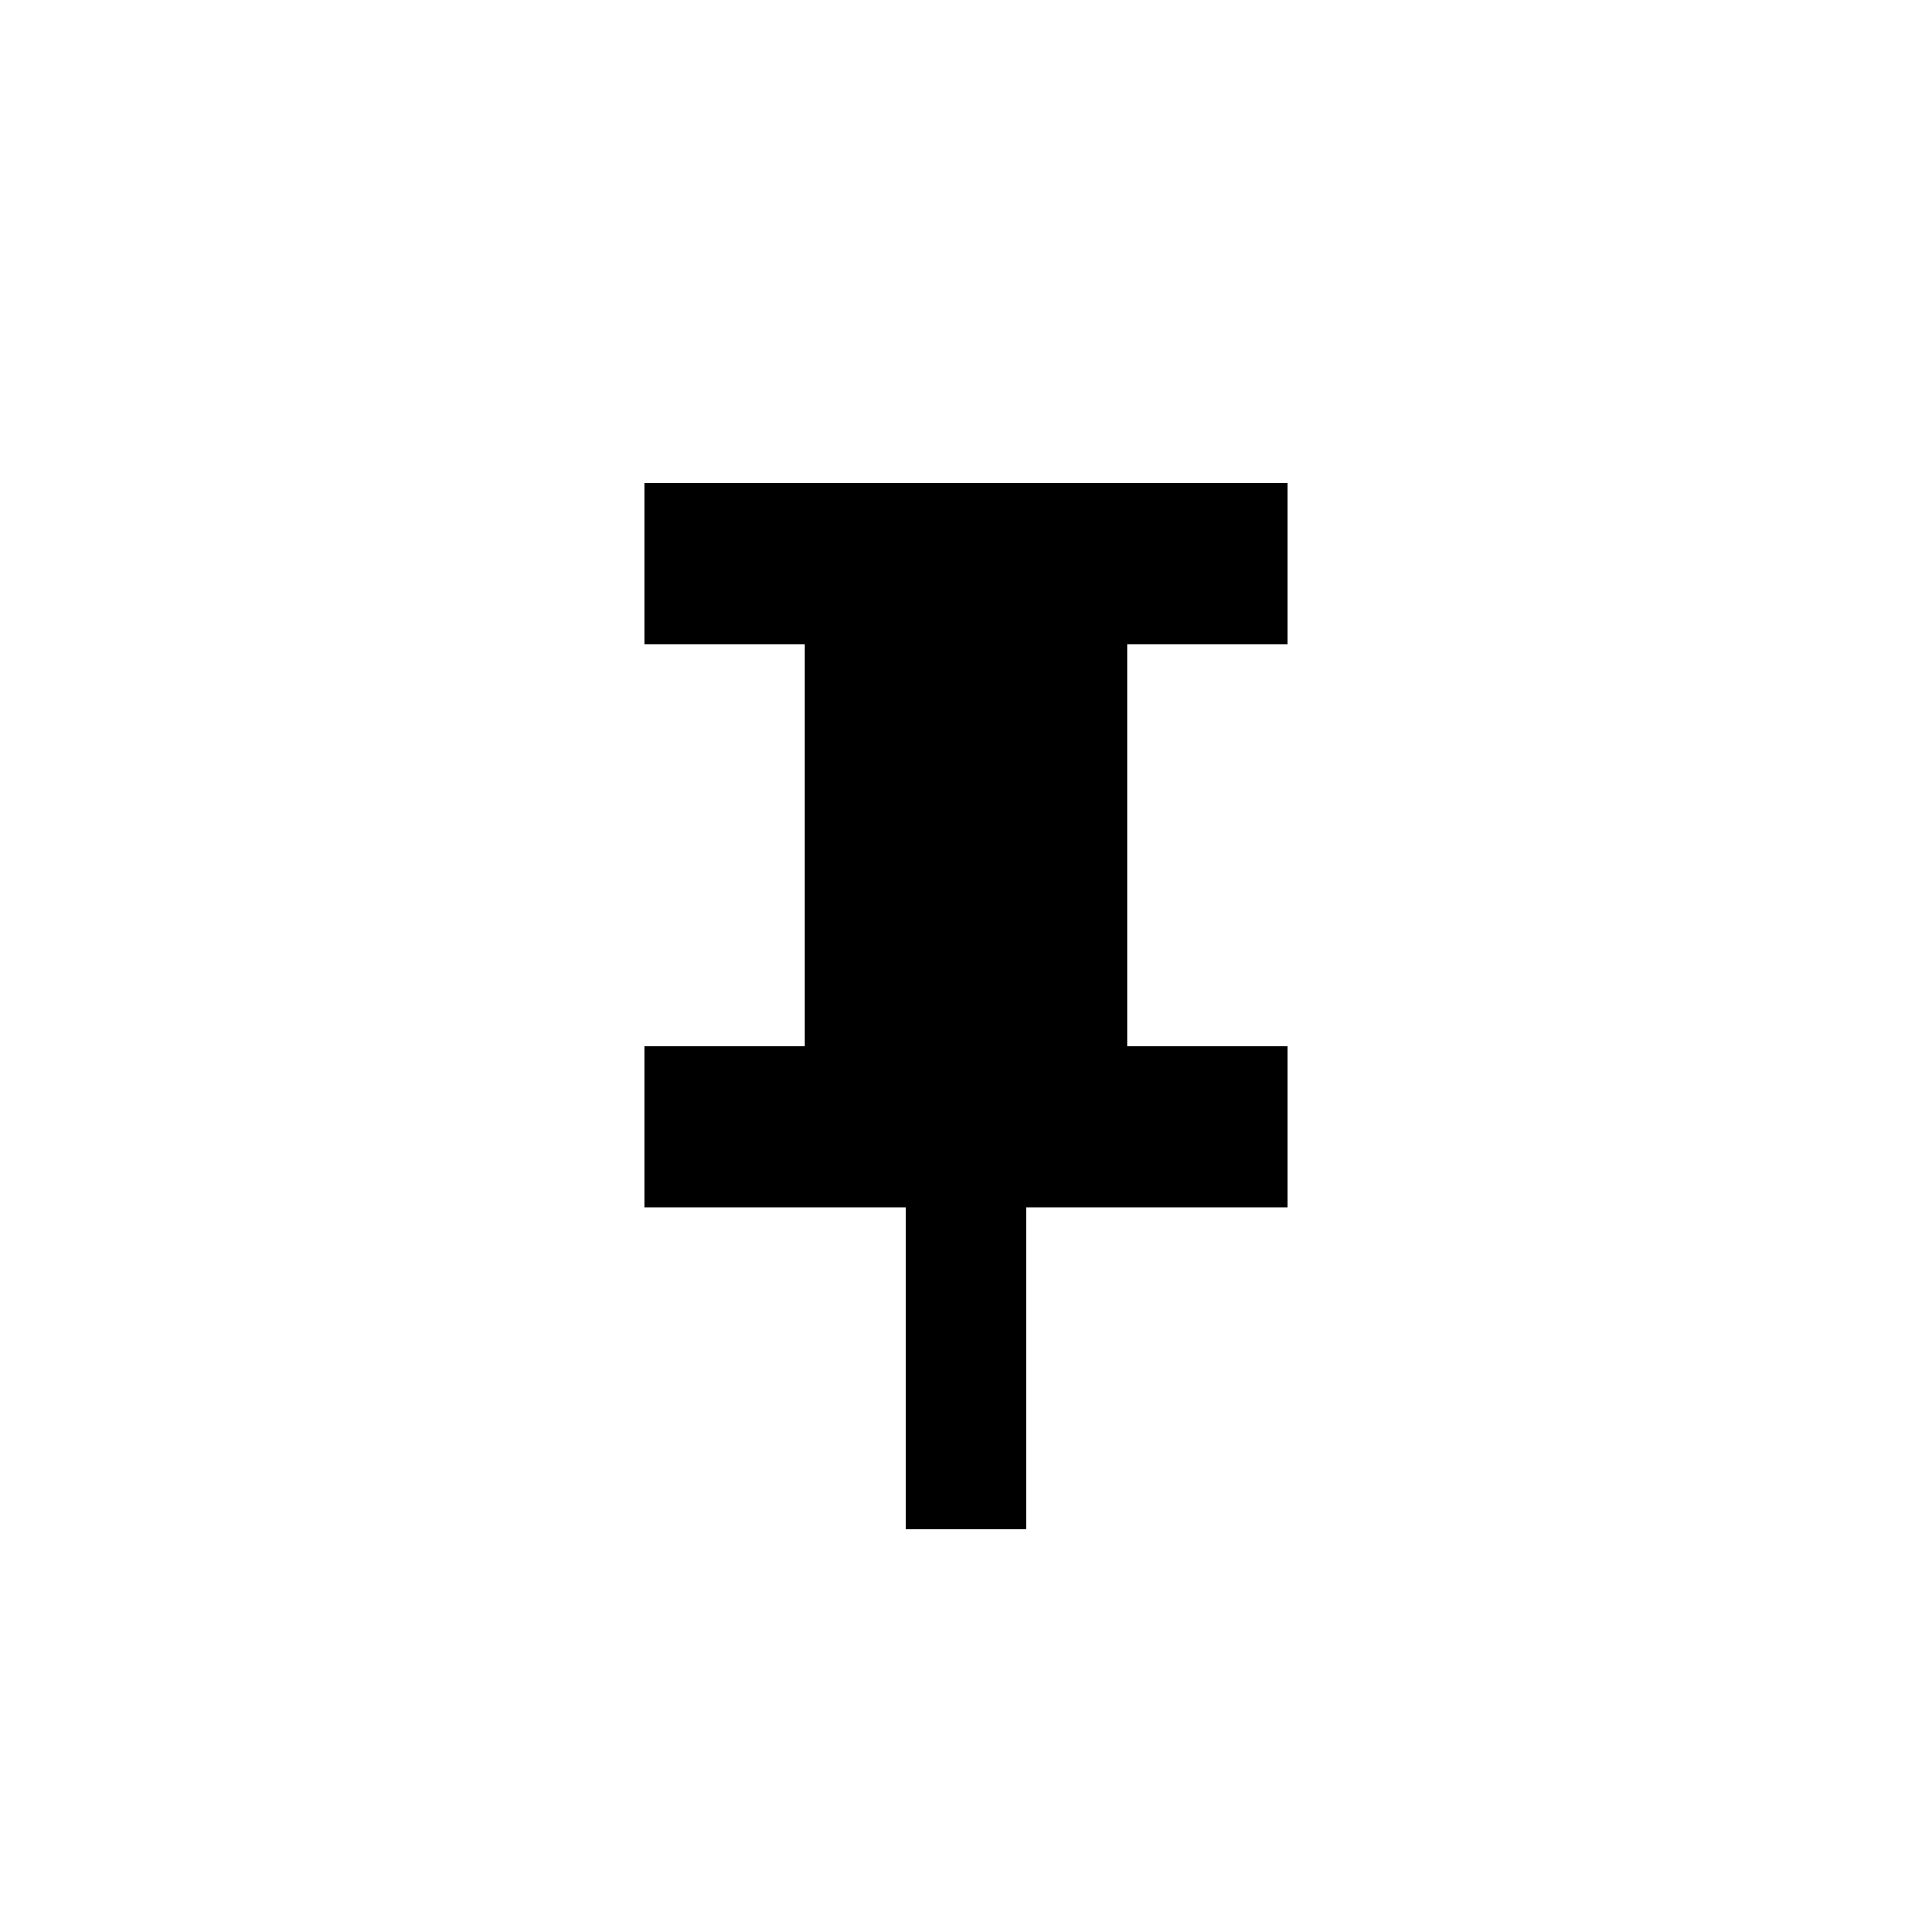 <?xml version="1.0" encoding="UTF-8" standalone="no"?>
<!-- Created with Inkscape (http://www.inkscape.org/) -->

<svg
   width="24"
   height="24"
   viewBox="0 0 6.35 6.35"
   version="1.1"
   id="svg2627"
   inkscape:version="1.1.1 (3bf5ae0, 2021-09-20)"
   sodipodi:docname="window-pinned.svg"
   xmlns:inkscape="http://www.inkscape.org/namespaces/inkscape"
   xmlns:sodipodi="http://sodipodi.sourceforge.net/DTD/sodipodi-0.dtd"
   xmlns="http://www.w3.org/2000/svg"
   xmlns:svg="http://www.w3.org/2000/svg">
  <sodipodi:namedview
     id="namedview2629"
     pagecolor="#ffffff"
     bordercolor="#000000"
     borderopacity="1"
     inkscape:pageshadow="0"
     inkscape:pageopacity="0"
     inkscape:pagecheckerboard="0"
     inkscape:document-units="mm"
     showgrid="true"
     units="px"
     width="24px"
     inkscape:zoom="18.558249"
     inkscape:cx="8.1096013"
     inkscape:cy="13.956058"
     inkscape:window-width="1920"
     inkscape:window-height="1013"
     inkscape:window-x="0"
     inkscape:window-y="0"
     inkscape:window-maximized="1"
     inkscape:current-layer="g5058"
     inkscape:snap-object-midpoints="true"
     inkscape:snap-bbox="true"
     inkscape:snap-bbox-midpoints="true"
     inkscape:snap-grids="true"
     inkscape:snap-page="true"
     inkscape:snap-bbox-edge-midpoints="true"
     inkscape:bbox-nodes="true"
     inkscape:bbox-paths="true">
    <inkscape:grid
       type="xygrid"
       id="grid2631"
       empspacing="1" />
  </sodipodi:namedview>
  <defs
     id="defs2624" />
  <g
     inkscape:label="Layer 1"
     inkscape:groupmode="layer"
     id="layer1">
    <g
       id="g5058">
      <path
         style="fill:none;stroke:#000000;stroke-width:0.397;stroke-linecap:butt;stroke-linejoin:miter;stroke-miterlimit:4;stroke-dasharray:none;stroke-opacity:1"
         d="M 3.175,2.117 V 5.027"
         id="path2666"
         sodipodi:nodetypes="cc" />
      <path
         style="fill:none;stroke:#000000;stroke-width:0.529;stroke-linecap:butt;stroke-linejoin:miter;stroke-miterlimit:4;stroke-dasharray:none;stroke-opacity:1"
         d="M 2.117,1.852 H 4.233"
         id="path4744" />
      <path
         style="fill:none;stroke:#000000;stroke-width:0.529;stroke-linecap:butt;stroke-linejoin:miter;stroke-miterlimit:4;stroke-dasharray:none;stroke-opacity:1"
         d="M 2.117,3.704 H 4.233"
         id="path4744-3" />
      <rect
         style="fill:#000000;fill-opacity:1;stroke-width:0.529;stroke-miterlimit:4;stroke-dasharray:none"
         id="rect4875"
         width="1.058"
         height="1.852"
         x="2.646"
         y="1.852" />
    </g>
  </g>
</svg>
